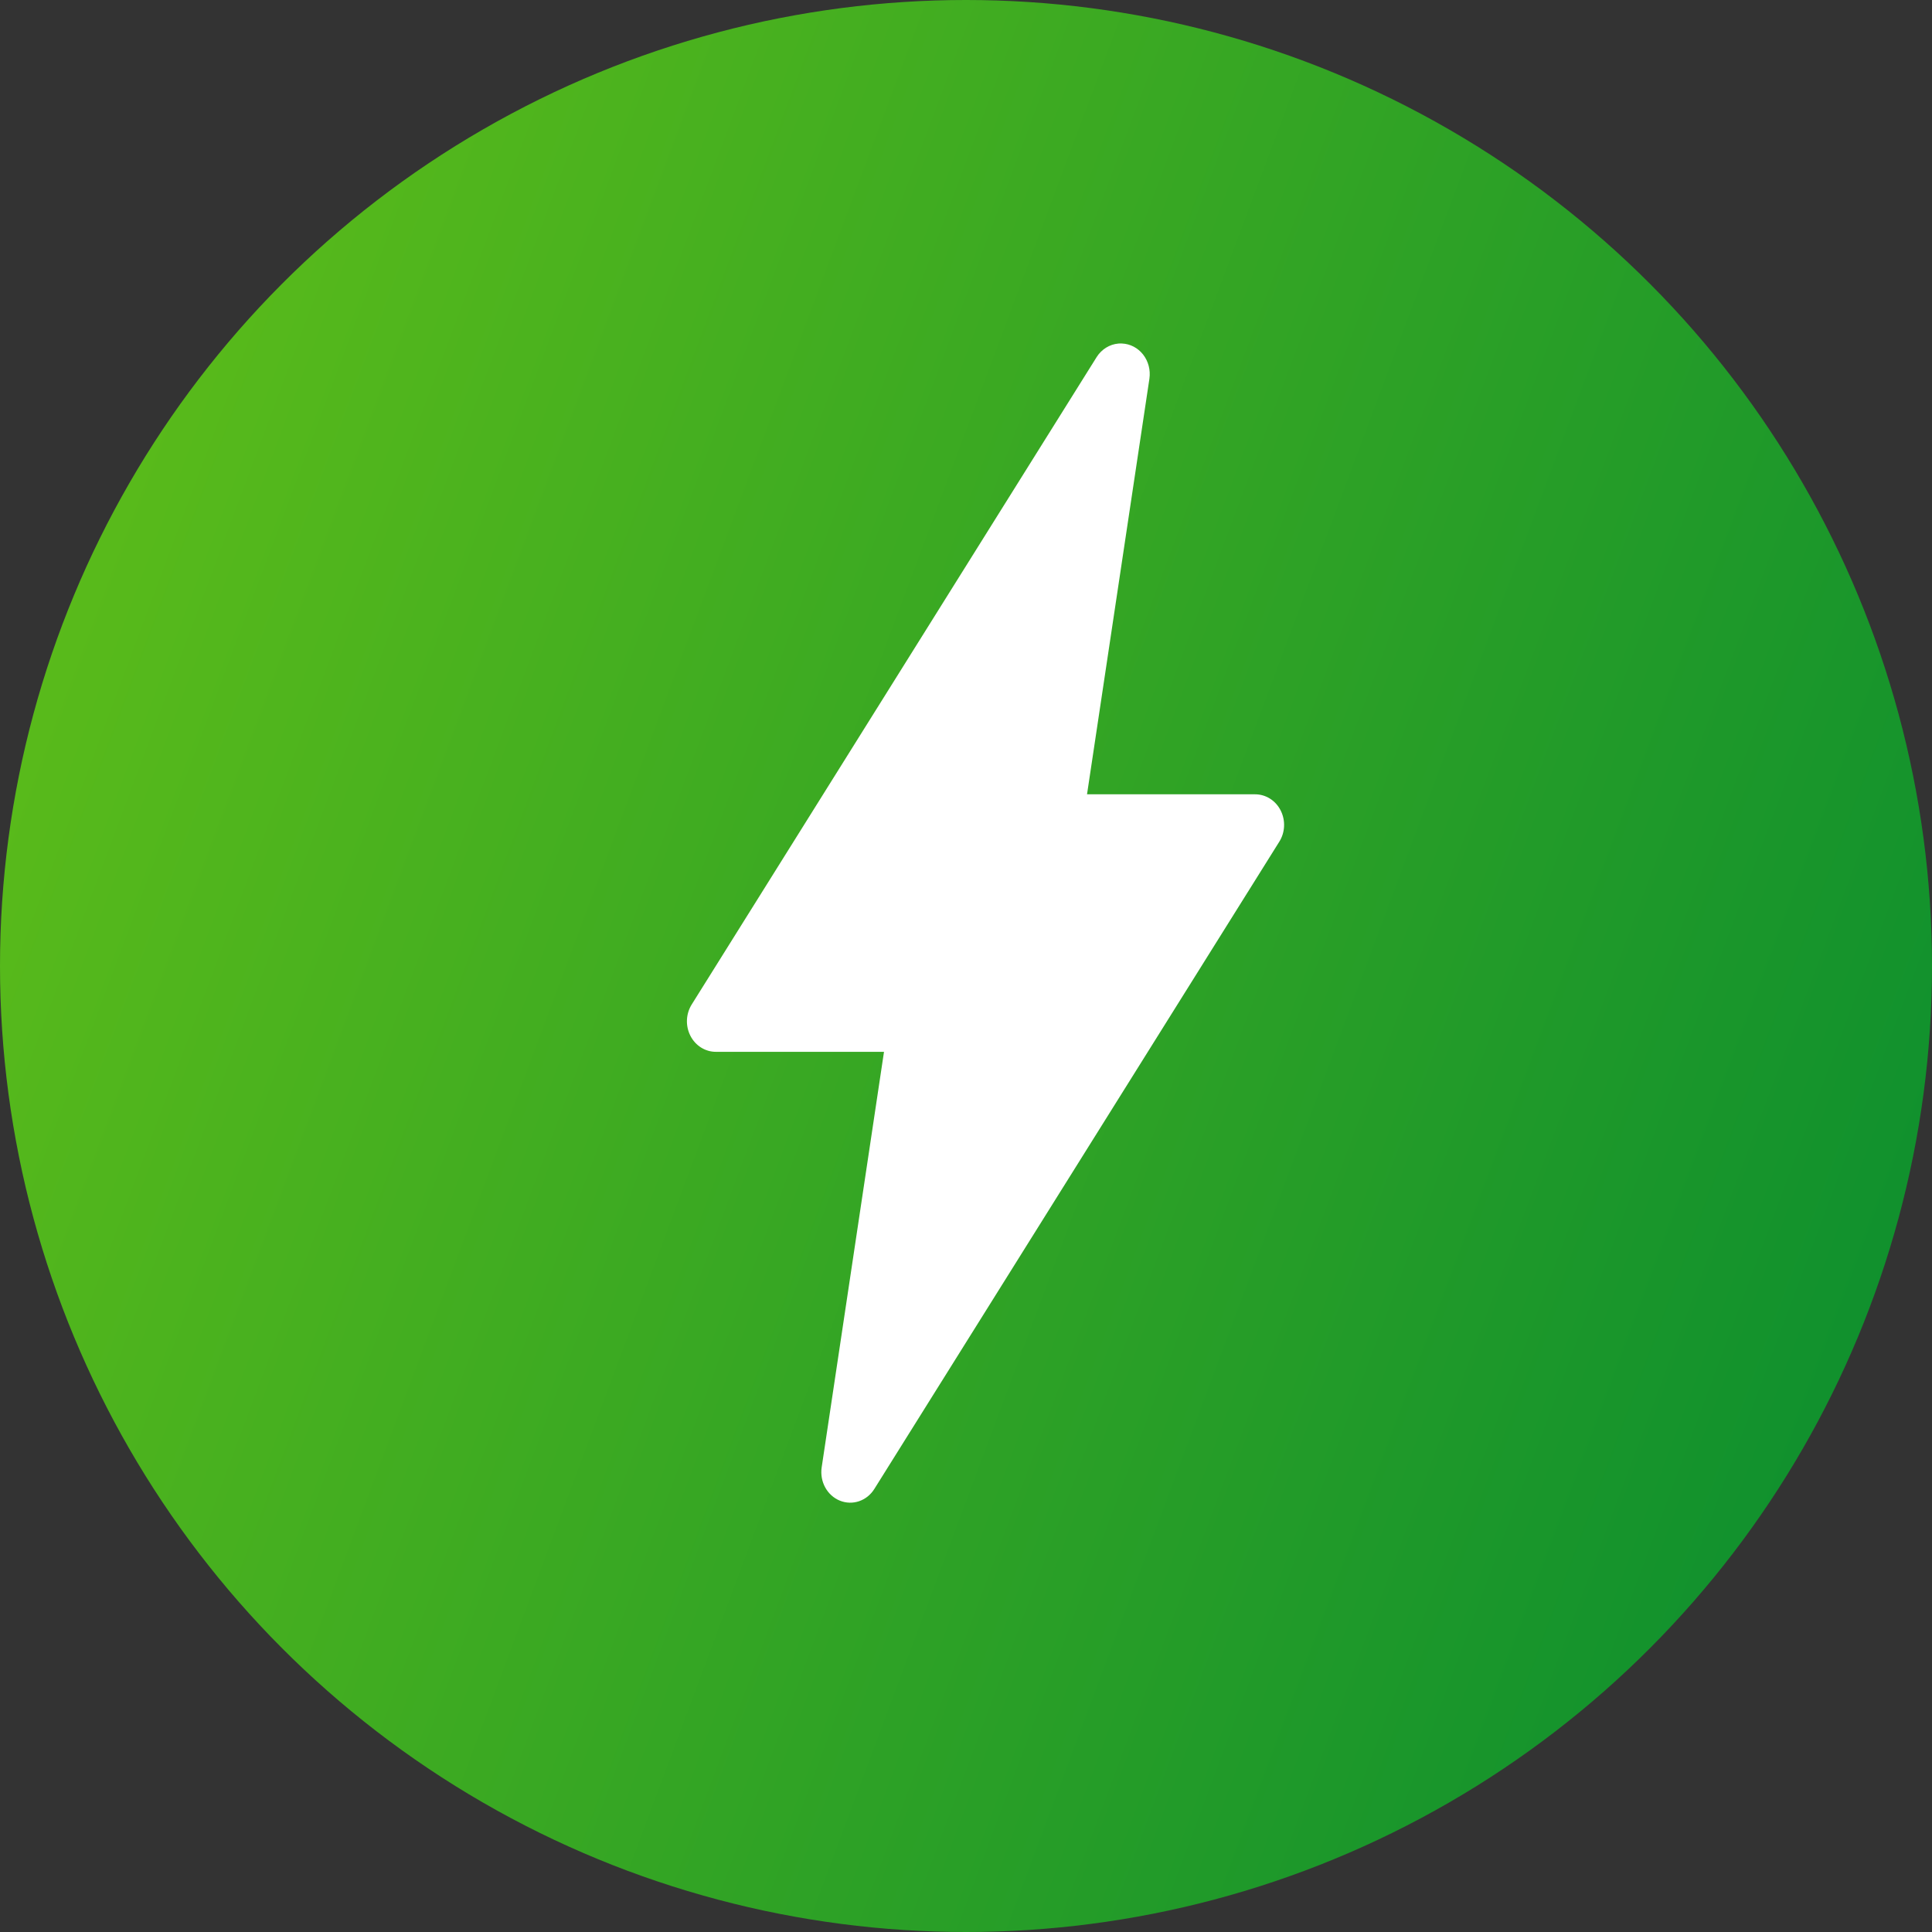<svg width="45" height="45" viewBox="0 0 45 45" fill="none" xmlns="http://www.w3.org/2000/svg">
<rect x="0" y="0" width="45" height="45" fill="#333333" stroke="none"/>
<circle cx="22.5" cy="22.5" r="22.5" fill="url(#paint0_linear_281_4470)"/>
<path fill-rule="evenodd" clip-rule="evenodd" d="M26.131 8.001C26.105 7.999 26.078 8 26.051 8.002C25.845 8.019 25.657 8.136 25.543 8.317L16.114 23.392C15.975 23.611 15.962 23.892 16.08 24.124C16.198 24.356 16.427 24.5 16.676 24.499H20.59L19.138 34.18C19.09 34.511 19.266 34.833 19.562 34.953C19.858 35.073 20.192 34.959 20.366 34.679L29.794 19.61C29.934 19.392 29.947 19.11 29.829 18.877C29.712 18.645 29.482 18.5 29.232 18.501H25.319L26.772 8.821C26.801 8.62 26.748 8.416 26.626 8.259C26.503 8.102 26.323 8.008 26.131 8.001L26.131 8.001Z" fill="white"/>
<defs>
<linearGradient id="paint0_linear_281_4470" x1="0" y1="0" x2="54.241" y2="20.256" gradientUnits="userSpaceOnUse">
<stop stop-color="#63C018"/>
<stop offset="1" stop-color="#068B30"/>
</linearGradient>
</defs>
</svg>
